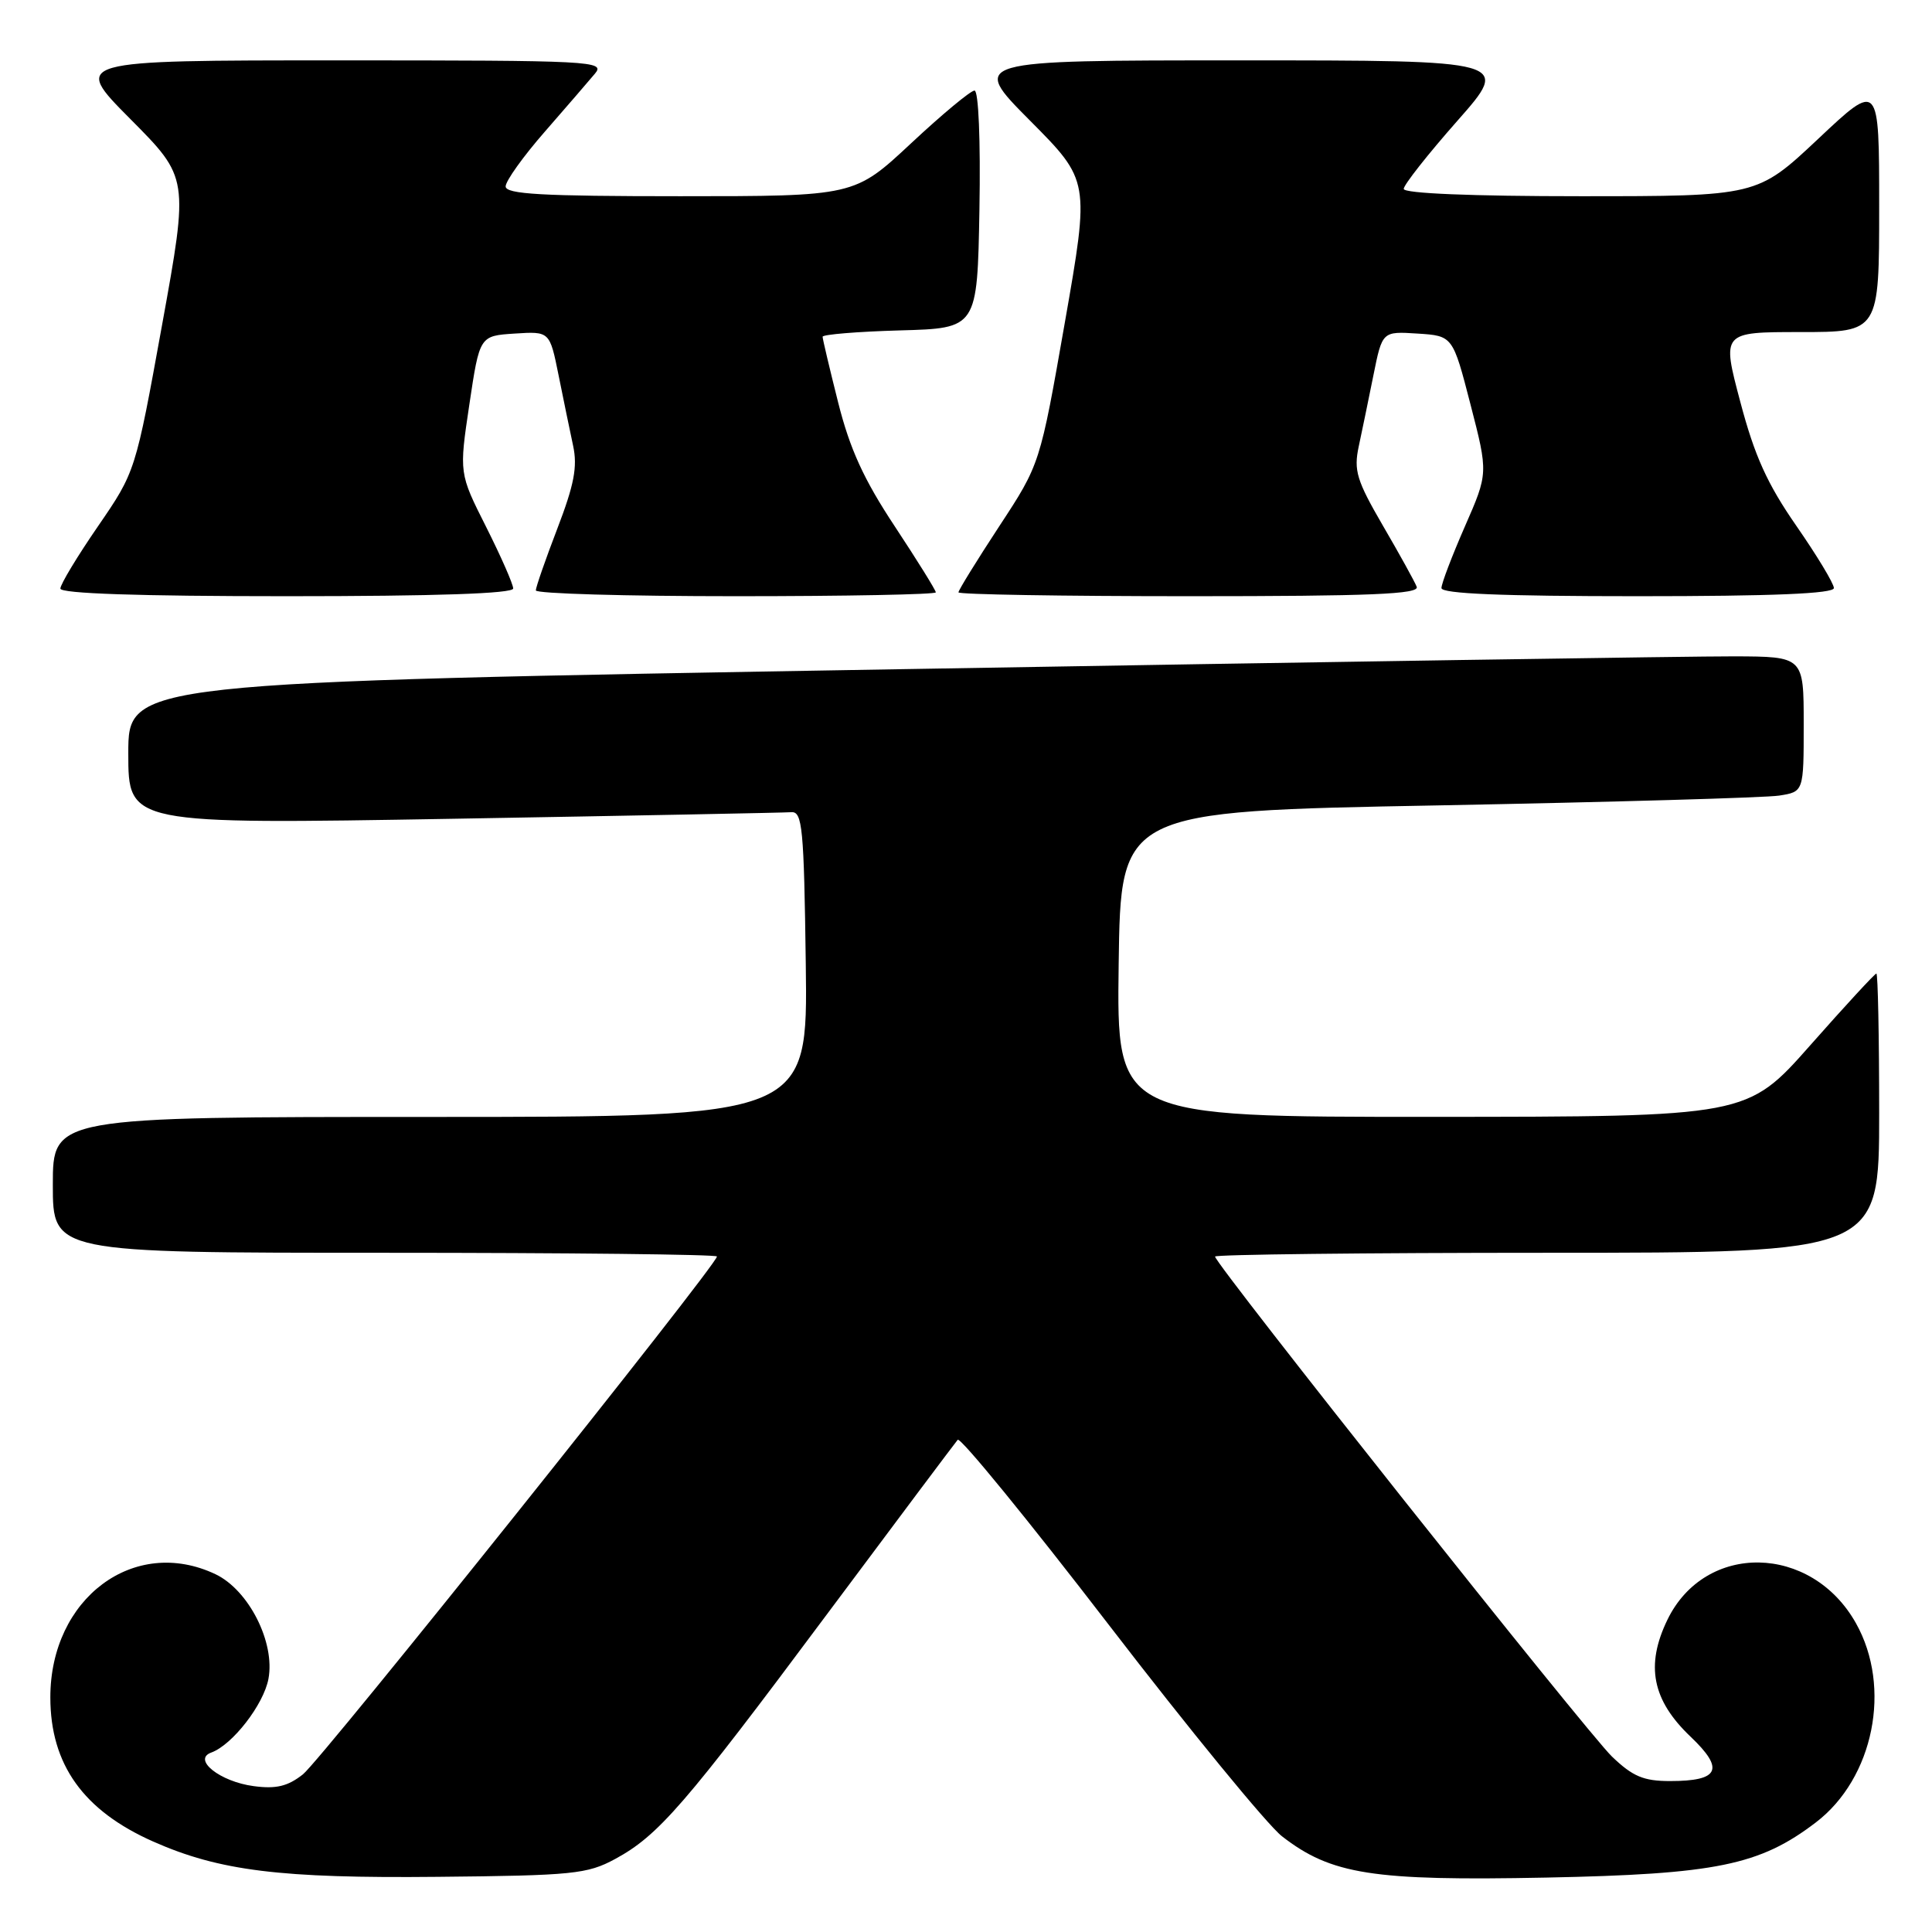 <?xml version="1.0" encoding="UTF-8" standalone="no"?>
<!DOCTYPE svg PUBLIC "-//W3C//DTD SVG 1.1//EN" "http://www.w3.org/Graphics/SVG/1.1/DTD/svg11.dtd" >
<svg xmlns="http://www.w3.org/2000/svg" xmlns:xlink="http://www.w3.org/1999/xlink" version="1.1" viewBox="0 0 256 256">
 <g >
 <path fill="currentColor"
d=" M 81.50 246.33 C 87.23 243.23 90.72 239.21 109.50 214.00 C 118.73 201.62 126.56 191.18 126.90 190.78 C 127.25 190.39 136.26 201.43 146.93 215.31 C 157.60 229.19 167.92 241.79 169.86 243.31 C 176.38 248.38 181.88 249.25 204.85 248.79 C 227.38 248.34 233.17 247.16 240.61 241.48 C 248.28 235.63 250.71 223.59 245.92 215.08 C 240.01 204.56 225.94 204.31 220.94 214.63 C 218.01 220.68 218.92 225.28 224.01 230.12 C 228.55 234.44 227.83 236.00 221.29 236.00 C 217.78 236.00 216.34 235.39 213.59 232.75 C 210.28 229.57 161.00 167.49 161.00 166.50 C 161.00 166.23 180.80 166.00 205.00 166.00 C 249.00 166.00 249.00 166.00 249.00 147.50 C 249.00 137.32 248.83 129.00 248.63 129.00 C 248.43 129.00 244.49 133.27 239.88 138.49 C 231.50 147.97 231.50 147.97 189.73 147.99 C 147.96 148.00 147.96 148.00 148.23 127.75 C 148.50 107.50 148.50 107.50 190.50 106.72 C 213.60 106.28 233.96 105.70 235.75 105.42 C 239.00 104.91 239.00 104.91 239.00 95.95 C 239.00 87.00 239.00 87.00 229.75 86.97 C 224.66 86.95 174.71 87.72 118.75 88.68 C 17.00 90.42 17.00 90.42 17.00 99.83 C 17.00 109.23 17.00 109.23 60.10 108.49 C 83.81 108.08 103.95 107.69 104.85 107.62 C 106.32 107.51 106.53 109.66 106.77 127.75 C 107.04 148.00 107.04 148.00 57.02 148.00 C 7.00 148.00 7.00 148.00 7.00 157.00 C 7.00 166.00 7.00 166.00 51.00 166.00 C 75.20 166.00 95.00 166.22 95.00 166.49 C 95.00 167.61 42.57 233.20 40.14 235.11 C 38.13 236.70 36.58 237.07 33.61 236.67 C 29.15 236.08 25.45 233.14 28.00 232.22 C 30.80 231.20 34.93 225.87 35.57 222.46 C 36.48 217.63 32.96 210.69 28.55 208.59 C 17.78 203.48 6.66 211.78 6.67 224.93 C 6.68 233.81 11.05 239.92 20.31 244.02 C 29.08 247.90 37.16 248.90 58.00 248.69 C 75.89 248.52 77.83 248.32 81.50 246.33 Z  M 68.00 77.98 C 68.00 77.41 66.39 73.75 64.42 69.83 C 60.83 62.71 60.83 62.71 62.19 53.61 C 63.55 44.50 63.55 44.50 68.19 44.20 C 72.84 43.90 72.84 43.90 74.01 49.70 C 74.65 52.89 75.52 57.10 75.94 59.06 C 76.54 61.85 76.08 64.23 73.85 70.04 C 72.28 74.13 71.00 77.81 71.00 78.23 C 71.00 78.66 82.92 79.00 97.50 79.00 C 112.08 79.00 124.00 78.77 124.00 78.49 C 124.00 78.21 121.55 74.27 118.56 69.74 C 114.45 63.53 112.61 59.49 111.06 53.33 C 109.93 48.84 109.00 44.92 109.00 44.62 C 109.00 44.32 113.61 43.94 119.25 43.78 C 129.50 43.50 129.50 43.50 129.78 27.75 C 129.94 18.58 129.66 12.00 129.13 12.00 C 128.62 12.00 124.83 15.15 120.71 19.00 C 113.21 26.00 113.21 26.00 90.11 26.00 C 71.81 26.00 67.00 25.73 67.00 24.70 C 67.00 23.98 69.33 20.72 72.19 17.45 C 75.04 14.18 78.04 10.71 78.84 9.75 C 80.24 8.09 78.52 8.00 44.93 8.00 C 9.55 8.00 9.55 8.00 17.28 15.78 C 25.01 23.56 25.01 23.56 21.48 43.03 C 17.95 62.50 17.95 62.50 12.98 69.74 C 10.24 73.72 8.00 77.43 8.00 77.99 C 8.00 78.65 18.41 79.00 38.00 79.00 C 57.82 79.00 68.00 78.65 68.00 77.98 Z  M 187.72 77.75 C 187.45 77.06 185.44 73.42 183.24 69.65 C 179.76 63.66 179.36 62.34 180.04 59.15 C 180.47 57.14 181.35 52.89 181.99 49.70 C 183.16 43.90 183.16 43.90 187.83 44.20 C 192.50 44.50 192.50 44.50 194.85 53.60 C 197.20 62.70 197.20 62.70 194.10 69.77 C 192.40 73.66 191.00 77.32 191.00 77.92 C 191.00 78.67 199.01 79.00 217.00 79.00 C 234.89 79.00 243.00 78.66 243.00 77.92 C 243.00 77.33 240.76 73.62 238.02 69.67 C 234.17 64.12 232.49 60.41 230.60 53.25 C 228.14 44.00 228.14 44.00 238.57 44.00 C 249.00 44.00 249.00 44.00 249.00 27.40 C 249.00 10.79 249.00 10.79 240.92 18.40 C 232.83 26.00 232.83 26.00 209.42 26.00 C 195.03 26.00 186.00 25.63 186.00 25.03 C 186.00 24.50 189.19 20.45 193.09 16.03 C 200.18 8.00 200.18 8.00 164.36 8.00 C 128.55 8.00 128.55 8.00 136.47 15.97 C 144.39 23.94 144.39 23.94 141.10 42.72 C 137.81 61.50 137.81 61.50 132.40 69.74 C 129.43 74.27 127.00 78.21 127.00 78.49 C 127.00 78.77 140.77 79.00 157.61 79.00 C 181.69 79.00 188.11 78.73 187.72 77.75 Z "/>
</g>
</svg>